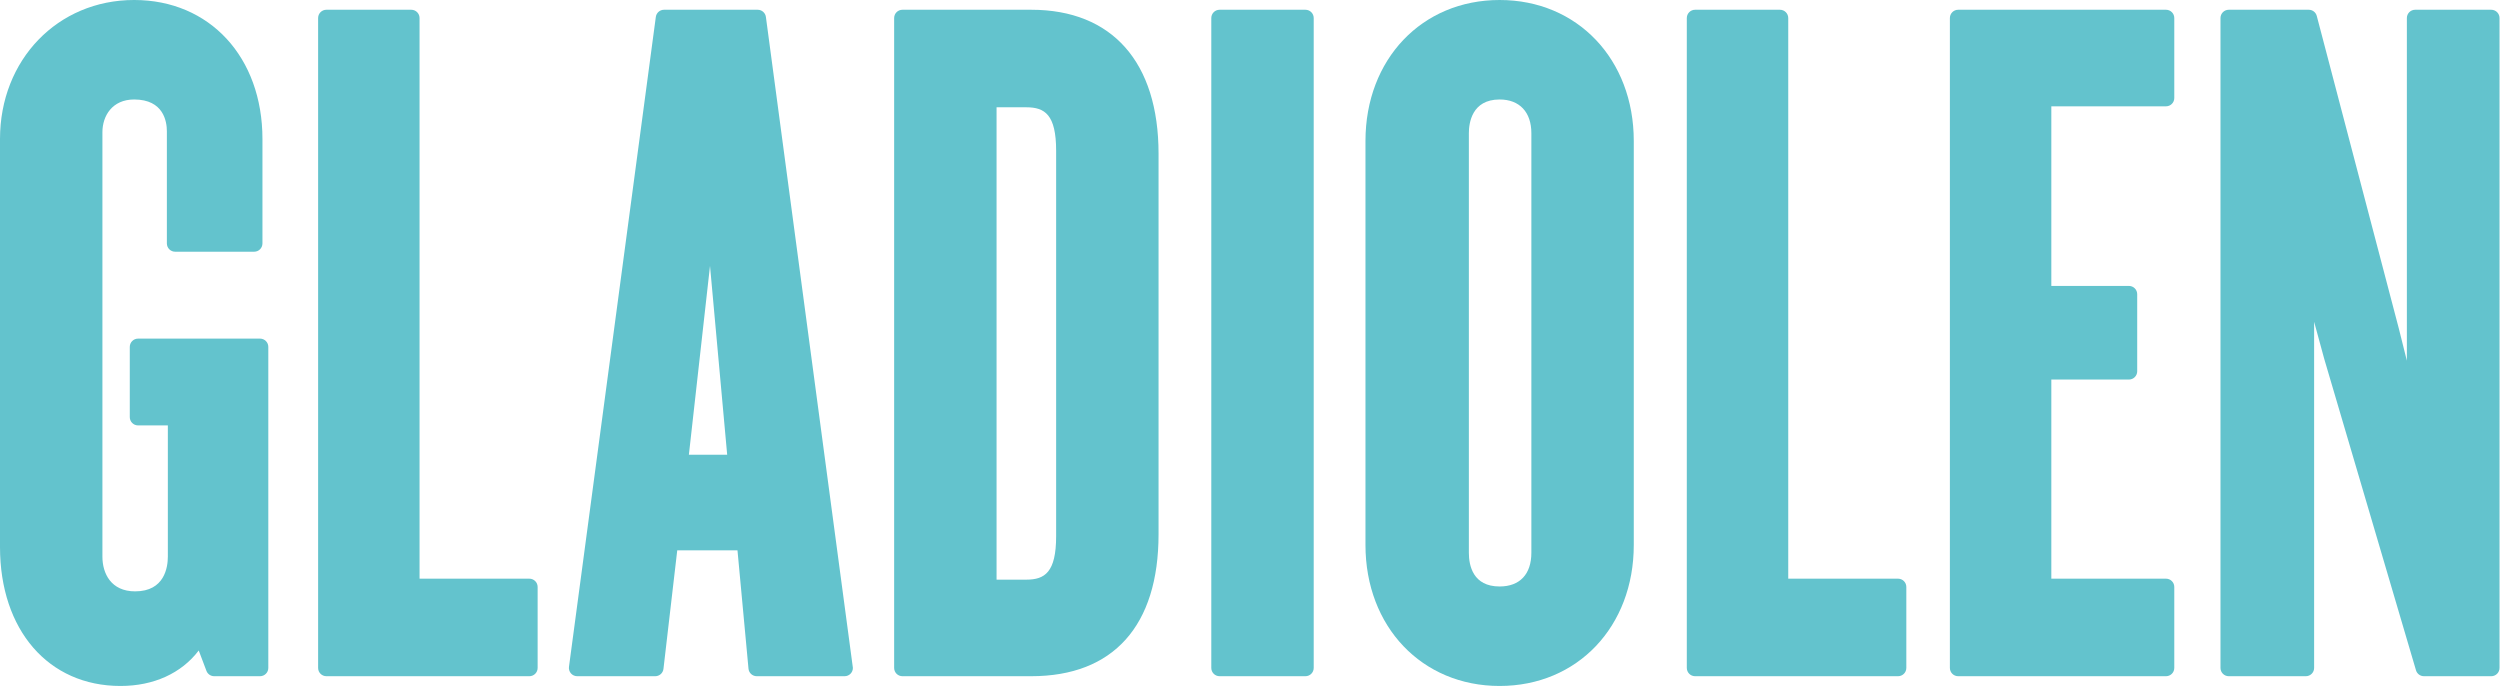 <?xml version="1.0" encoding="UTF-8" standalone="no"?>
<svg width="528px" height="145px" viewBox="0 0 528 145" version="1.1" xmlns="http://www.w3.org/2000/svg" xmlns:xlink="http://www.w3.org/1999/xlink">
    <!-- Generator: Sketch 3.6.1 (26313) - http://www.bohemiancoding.com/sketch -->
    <title>gladiolen</title>
    <desc>Created with Sketch.</desc>
    <defs></defs>
    <g id="Page-1" stroke="none" stroke-width="1" fill="none" fill-rule="evenodd">
        <g id="gladiolen" transform="translate(0, -1)" fill="#63C3CD">
            <path d="M54.92,72.515 L29.158,72.515 C28.193,72.515 27.411,73.297 27.411,74.262 L27.411,89.101 C27.411,90.066 28.193,90.847 29.158,90.847 L35.449,90.847 L35.449,118.573 C35.449,120.774 34.775,125.895 28.54,125.895 C23.445,125.895 21.63,122.112 21.63,118.573 L21.63,28.92 C21.63,25.481 23.703,22.011 28.334,22.011 C34.569,22.011 35.243,26.699 35.243,28.714 L35.243,52.416 C35.243,53.38 36.025,54.162 36.989,54.162 L53.684,54.162 C54.648,54.162 55.43,53.38 55.43,52.416 L55.43,30.363 C55.43,13.074 44.288,0.999 28.334,0.999 C12.181,0.999 -0,13.623 -0,30.363 L-0,116.512 C-0,134.075 10.227,145.876 25.448,145.876 C32.479,145.876 38.317,143.187 41.972,138.385 L43.6,142.686 C43.857,143.365 44.507,143.815 45.233,143.815 L54.92,143.815 C55.885,143.815 56.667,143.033 56.667,142.068 L56.667,74.262 C56.667,73.297 55.885,72.515 54.92,72.515" id="Fill-1"></path>
            <path d="M111.801,123.216 L88.609,123.216 L88.609,4.807 C88.609,3.843 87.828,3.061 86.863,3.061 L68.933,3.061 C67.968,3.061 67.186,3.843 67.186,4.807 L67.186,142.068 C67.186,143.033 67.968,143.815 68.933,143.815 L111.801,143.815 C112.766,143.815 113.548,143.033 113.548,142.068 L113.548,124.963 C113.548,123.998 112.766,123.216 111.801,123.216" id="Fill-4"></path>
            <path d="M153.58,97.042 L145.492,97.042 L149.954,57.159 L153.58,97.042 Z M161.758,4.577 C161.642,3.709 160.902,3.061 160.027,3.061 L140.241,3.061 C139.366,3.061 138.626,3.709 138.51,4.577 L120.167,141.837 C120.101,142.336 120.253,142.84 120.584,143.219 C120.916,143.598 121.395,143.815 121.899,143.815 L138.387,143.815 C139.274,143.815 140.02,143.151 140.122,142.271 L143.034,117.229 L155.756,117.229 L158.082,142.23 C158.165,143.128 158.919,143.815 159.821,143.815 L178.37,143.815 L178.384,143.815 C179.348,143.815 180.13,143.033 180.13,142.069 C180.13,141.913 180.11,141.762 180.072,141.618 L161.758,4.577 Z" id="Fill-6"></path>
            <path d="M210.474,23.66 L216.765,23.66 C220.649,23.66 223.056,25.195 223.056,32.837 L223.056,114.245 C223.056,121.887 220.649,123.422 216.765,123.422 L210.474,123.422 L210.474,23.66 Z M217.796,3.061 L190.591,3.061 C189.626,3.061 188.844,3.843 188.844,4.808 L188.844,142.069 C188.844,143.033 189.626,143.815 190.591,143.815 L217.796,143.815 C235.136,143.815 244.686,133.167 244.686,113.833 L244.686,33.455 C244.686,14.139 234.885,3.061 217.796,3.061 L217.796,3.061 Z" id="Fill-8"></path>
            <path d="M275.709,3.061 L257.573,3.061 C256.608,3.061 255.826,3.843 255.826,4.808 L255.826,142.068 C255.826,143.033 256.608,143.815 257.573,143.815 L275.709,143.815 C276.674,143.815 277.456,143.033 277.456,142.068 L277.456,4.808 C277.456,3.843 276.674,3.061 275.709,3.061" id="Fill-10"></path>
            <path d="M310.224,29.127 C310.224,26.987 310.857,22.012 316.721,22.012 C320.918,22.012 323.425,24.672 323.425,29.127 L323.425,117.749 C323.425,122.271 320.981,124.864 316.721,124.864 C311.068,124.864 310.224,120.406 310.224,117.749 L310.224,29.127 Z M316.721,1 C300.304,1 288.388,13.523 288.388,30.776 L288.388,116.1 C288.388,133.353 300.304,145.876 316.721,145.876 C333.139,145.876 345.054,133.353 345.054,116.1 L345.054,30.776 C345.054,13.523 333.139,1 316.721,1 L316.721,1 Z" id="Fill-12"></path>
            <path d="M400.869,123.216 L377.677,123.216 L377.677,4.807 C377.677,3.843 376.896,3.061 375.931,3.061 L358.001,3.061 C357.036,3.061 356.254,3.843 356.254,4.807 L356.254,142.068 C356.254,143.033 357.036,143.815 358.001,143.815 L400.869,143.815 C401.834,143.815 402.616,143.033 402.616,142.068 L402.616,124.963 C402.616,123.998 401.834,123.216 400.869,123.216" id="Fill-15"></path>
            <path d="M457.462,3.061 L413.563,3.061 C412.598,3.061 411.816,3.843 411.816,4.808 L411.816,142.068 C411.816,143.033 412.598,143.815 413.563,143.815 L457.462,143.815 C458.427,143.815 459.209,143.033 459.209,142.068 L459.209,124.963 C459.209,123.998 458.427,123.216 457.462,123.216 L433.24,123.216 L433.24,81.161 L449.63,81.161 C450.595,81.161 451.377,80.379 451.377,79.415 L451.377,63.133 C451.377,62.168 450.595,61.386 449.63,61.386 L433.24,61.386 L433.24,23.454 L457.462,23.454 C458.427,23.454 459.209,22.672 459.209,21.707 L459.209,4.808 C459.209,3.843 458.427,3.061 457.462,3.061" id="Fill-17"></path>
            <path d="M526.153,3.061 L510.077,3.061 C509.113,3.061 508.331,3.843 508.331,4.808 L508.331,77.181 L506.614,70.315 L489.302,4.364 C489.101,3.596 488.407,3.061 487.613,3.061 L470.713,3.061 C469.748,3.061 468.966,3.843 468.966,4.808 L468.966,142.068 C468.966,143.033 469.748,143.815 470.713,143.815 L486.995,143.815 C487.96,143.815 488.742,143.033 488.742,142.068 L488.742,68.961 L490.884,76.817 L510.257,142.562 C510.476,143.305 511.158,143.815 511.933,143.815 L526.153,143.815 C527.118,143.815 527.9,143.033 527.9,142.068 L527.9,4.808 C527.9,3.843 527.118,3.061 526.153,3.061" id="Fill-19"></path>
        </g>
    </g>
</svg>